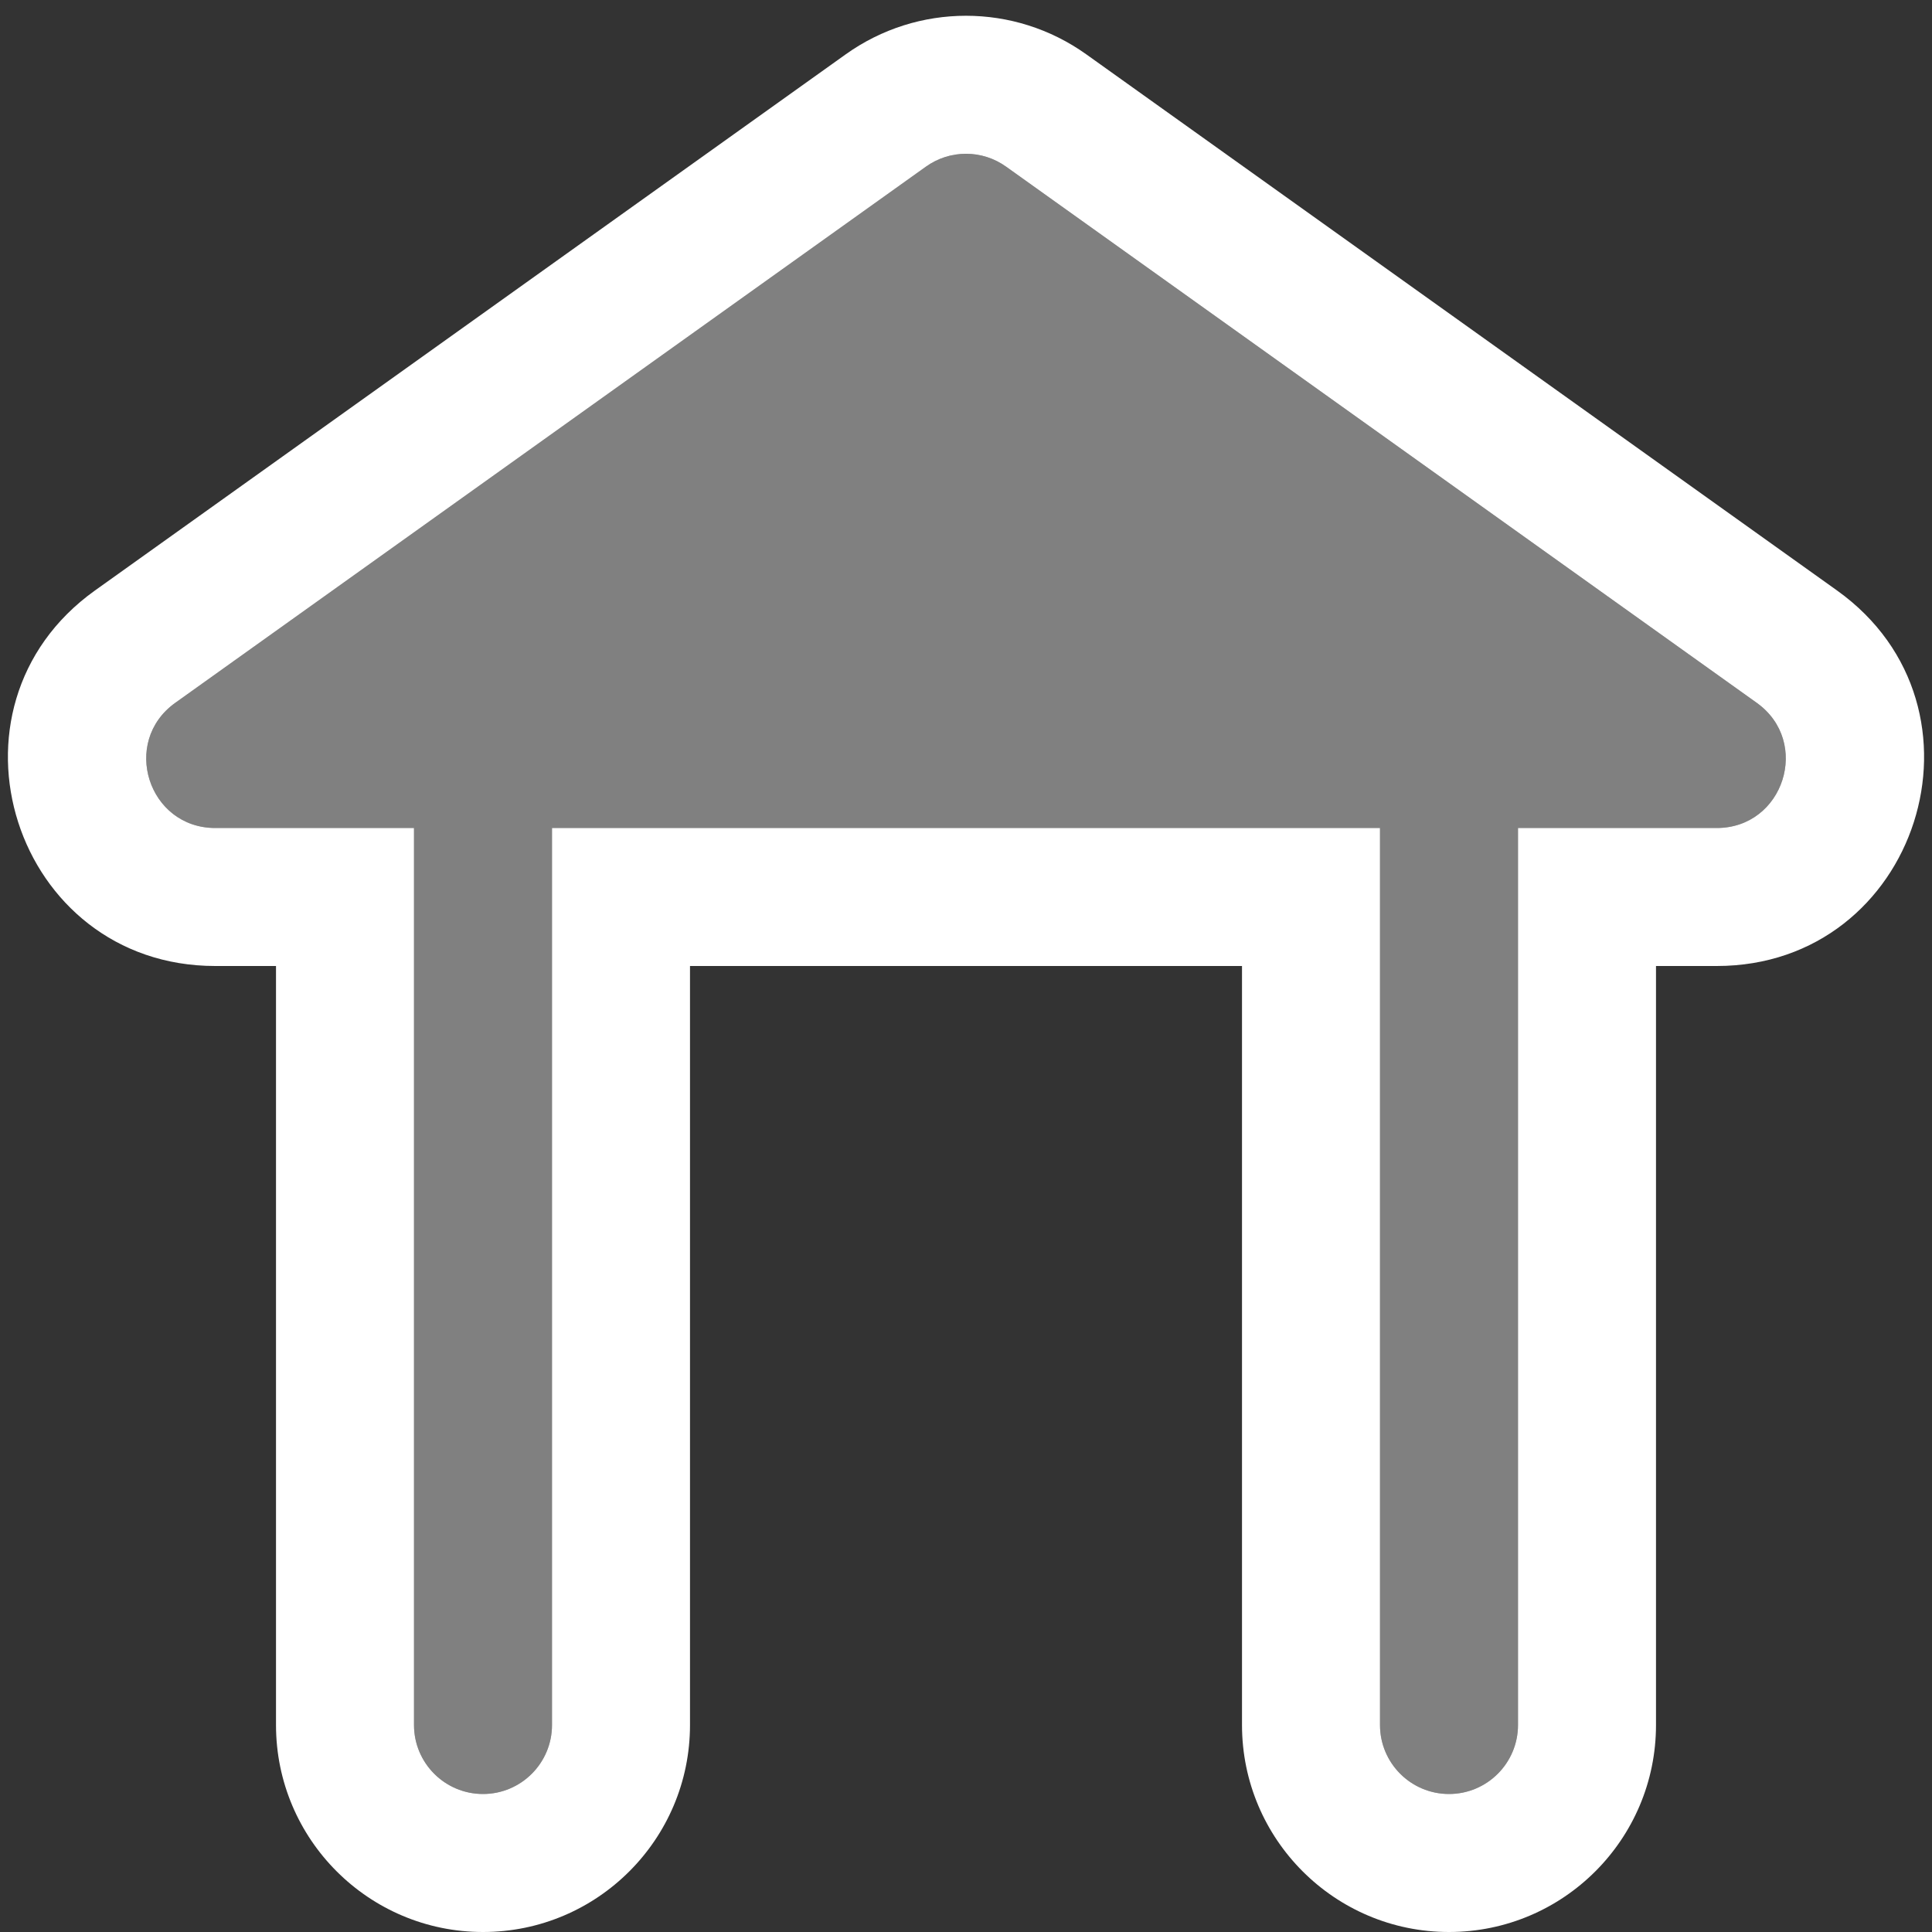 <svg width="14" height="14" viewBox="0 0 14 14" fill="none" xmlns="http://www.w3.org/2000/svg">
<rect x="0" y="0" width="14" height="14" fill="#333333" stroke="none"/>
<path fill-rule="evenodd" clip-rule="evenodd" d="M11 6H12.44C12.926 6 13.126 5.376 12.73 5.093L7.291 1.208C7.117 1.083 6.883 1.083 6.709 1.208L1.27 5.093C0.874 5.376 1.074 6 1.56 6H3V12.5C3 12.776 3.224 13 3.5 13C3.776 13 4 12.776 4 12.5V6H10V12.5C10 12.776 10.224 13 10.5 13C10.776 13 11 12.776 11 12.5V6Z" fill="#808080"/>
<path fill-rule="evenodd" clip-rule="evenodd" d="M7.291 1.208L7.872 0.394L13.312 4.279C14.499 5.128 13.899 7 12.44 7H12V12.5C12 13.328 11.328 14 10.5 14C9.672 14 9 13.328 9 12.5V7H5V12.5C5 13.328 4.328 14 3.5 14C2.672 14 2 13.328 2 12.5V7H1.56C0.101 7 -0.499 5.128 0.688 4.279L1.27 5.093C0.874 5.376 1.074 6 1.56 6H3V12.5C3 12.776 3.224 13 3.5 13C3.776 13 4 12.776 4 12.5V6H10V12.5C10 12.776 10.224 13 10.5 13C10.776 13 11 12.776 11 12.5V6H12.44C12.926 6 13.126 5.376 12.73 5.093L7.291 1.208ZM7.291 1.208L7.872 0.394C7.35 0.021 6.65 0.021 6.128 0.394L0.688 4.279L1.27 5.093L6.709 1.208C6.883 1.083 7.117 1.083 7.291 1.208Z" fill="white"/>
</svg>
